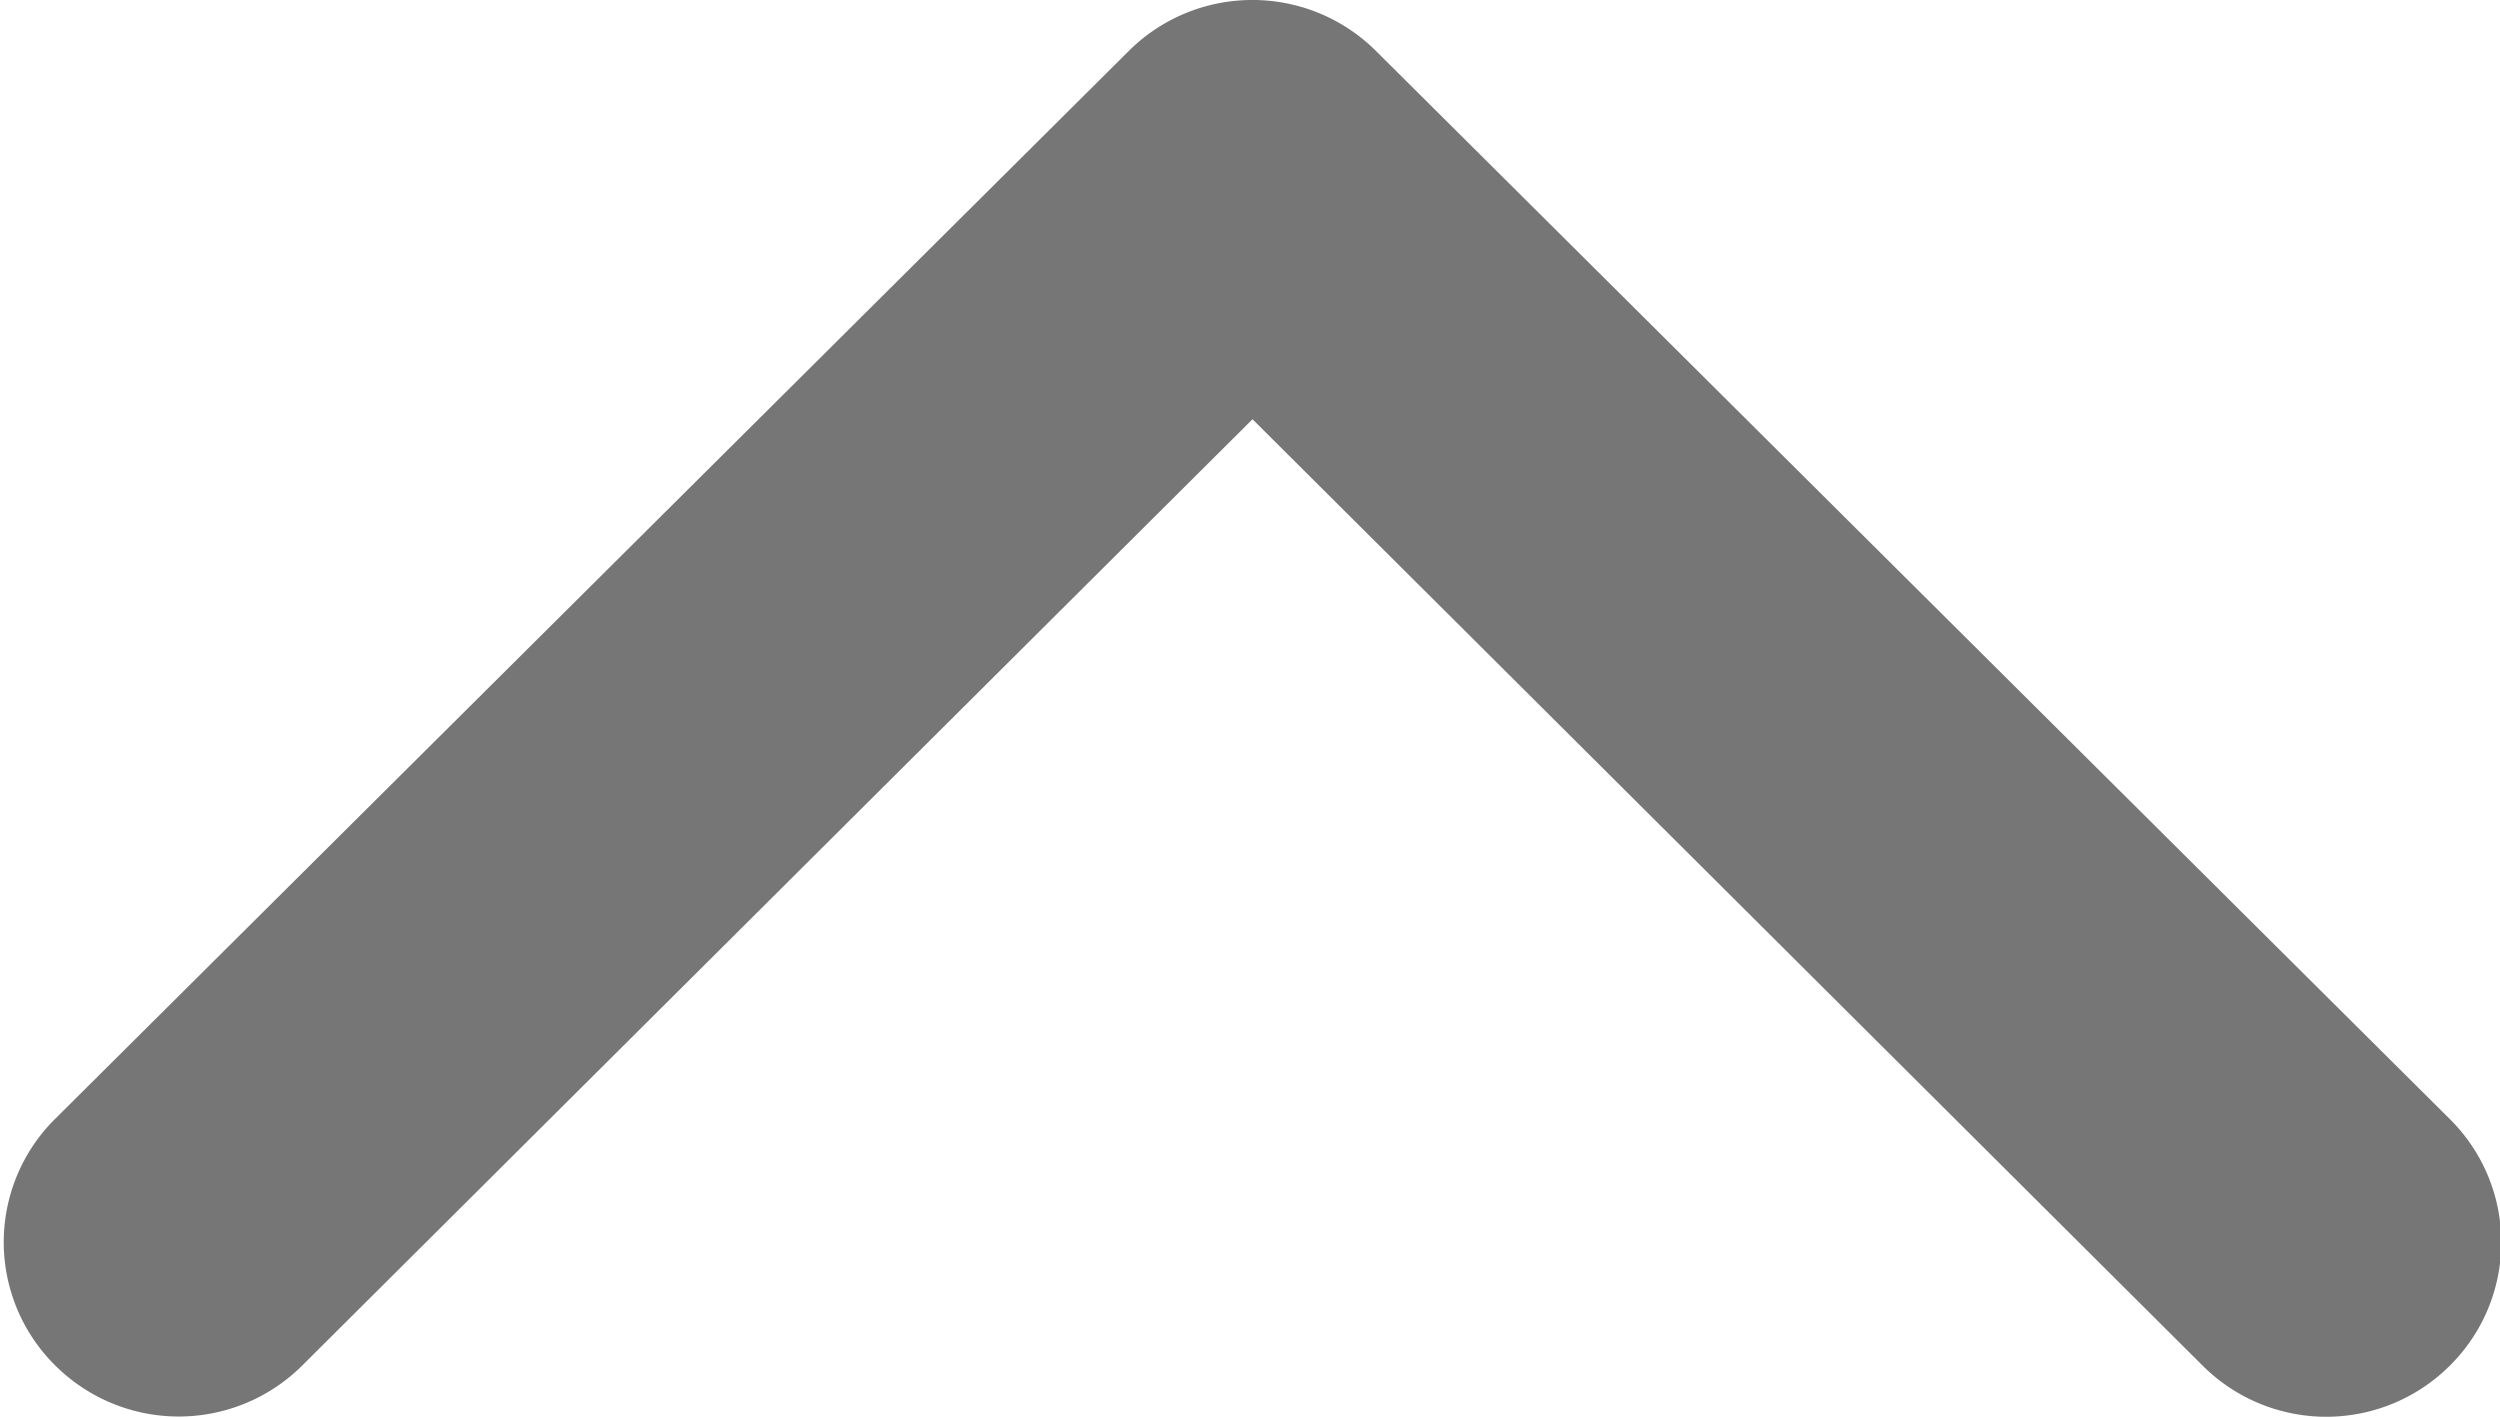 <svg xmlns="http://www.w3.org/2000/svg" width="10" height="5.67" viewBox="0 0 10 5.67">
  <path id="drop_down" data-name="drop down" d="M333.342,114a.7.7,0,0,1-.5-.2l-4.3-4.277a.694.694,0,0,1,0-.985.7.7,0,0,1,.99,0l3.8,3.785,3.8-3.784a.7.7,0,0,1,.99,0,.694.694,0,0,1,0,.985l-4.3,4.277A.7.7,0,0,1,333.342,114Z" transform="translate(338.342 114) rotate(180)" fill="#767676"/>
</svg>
